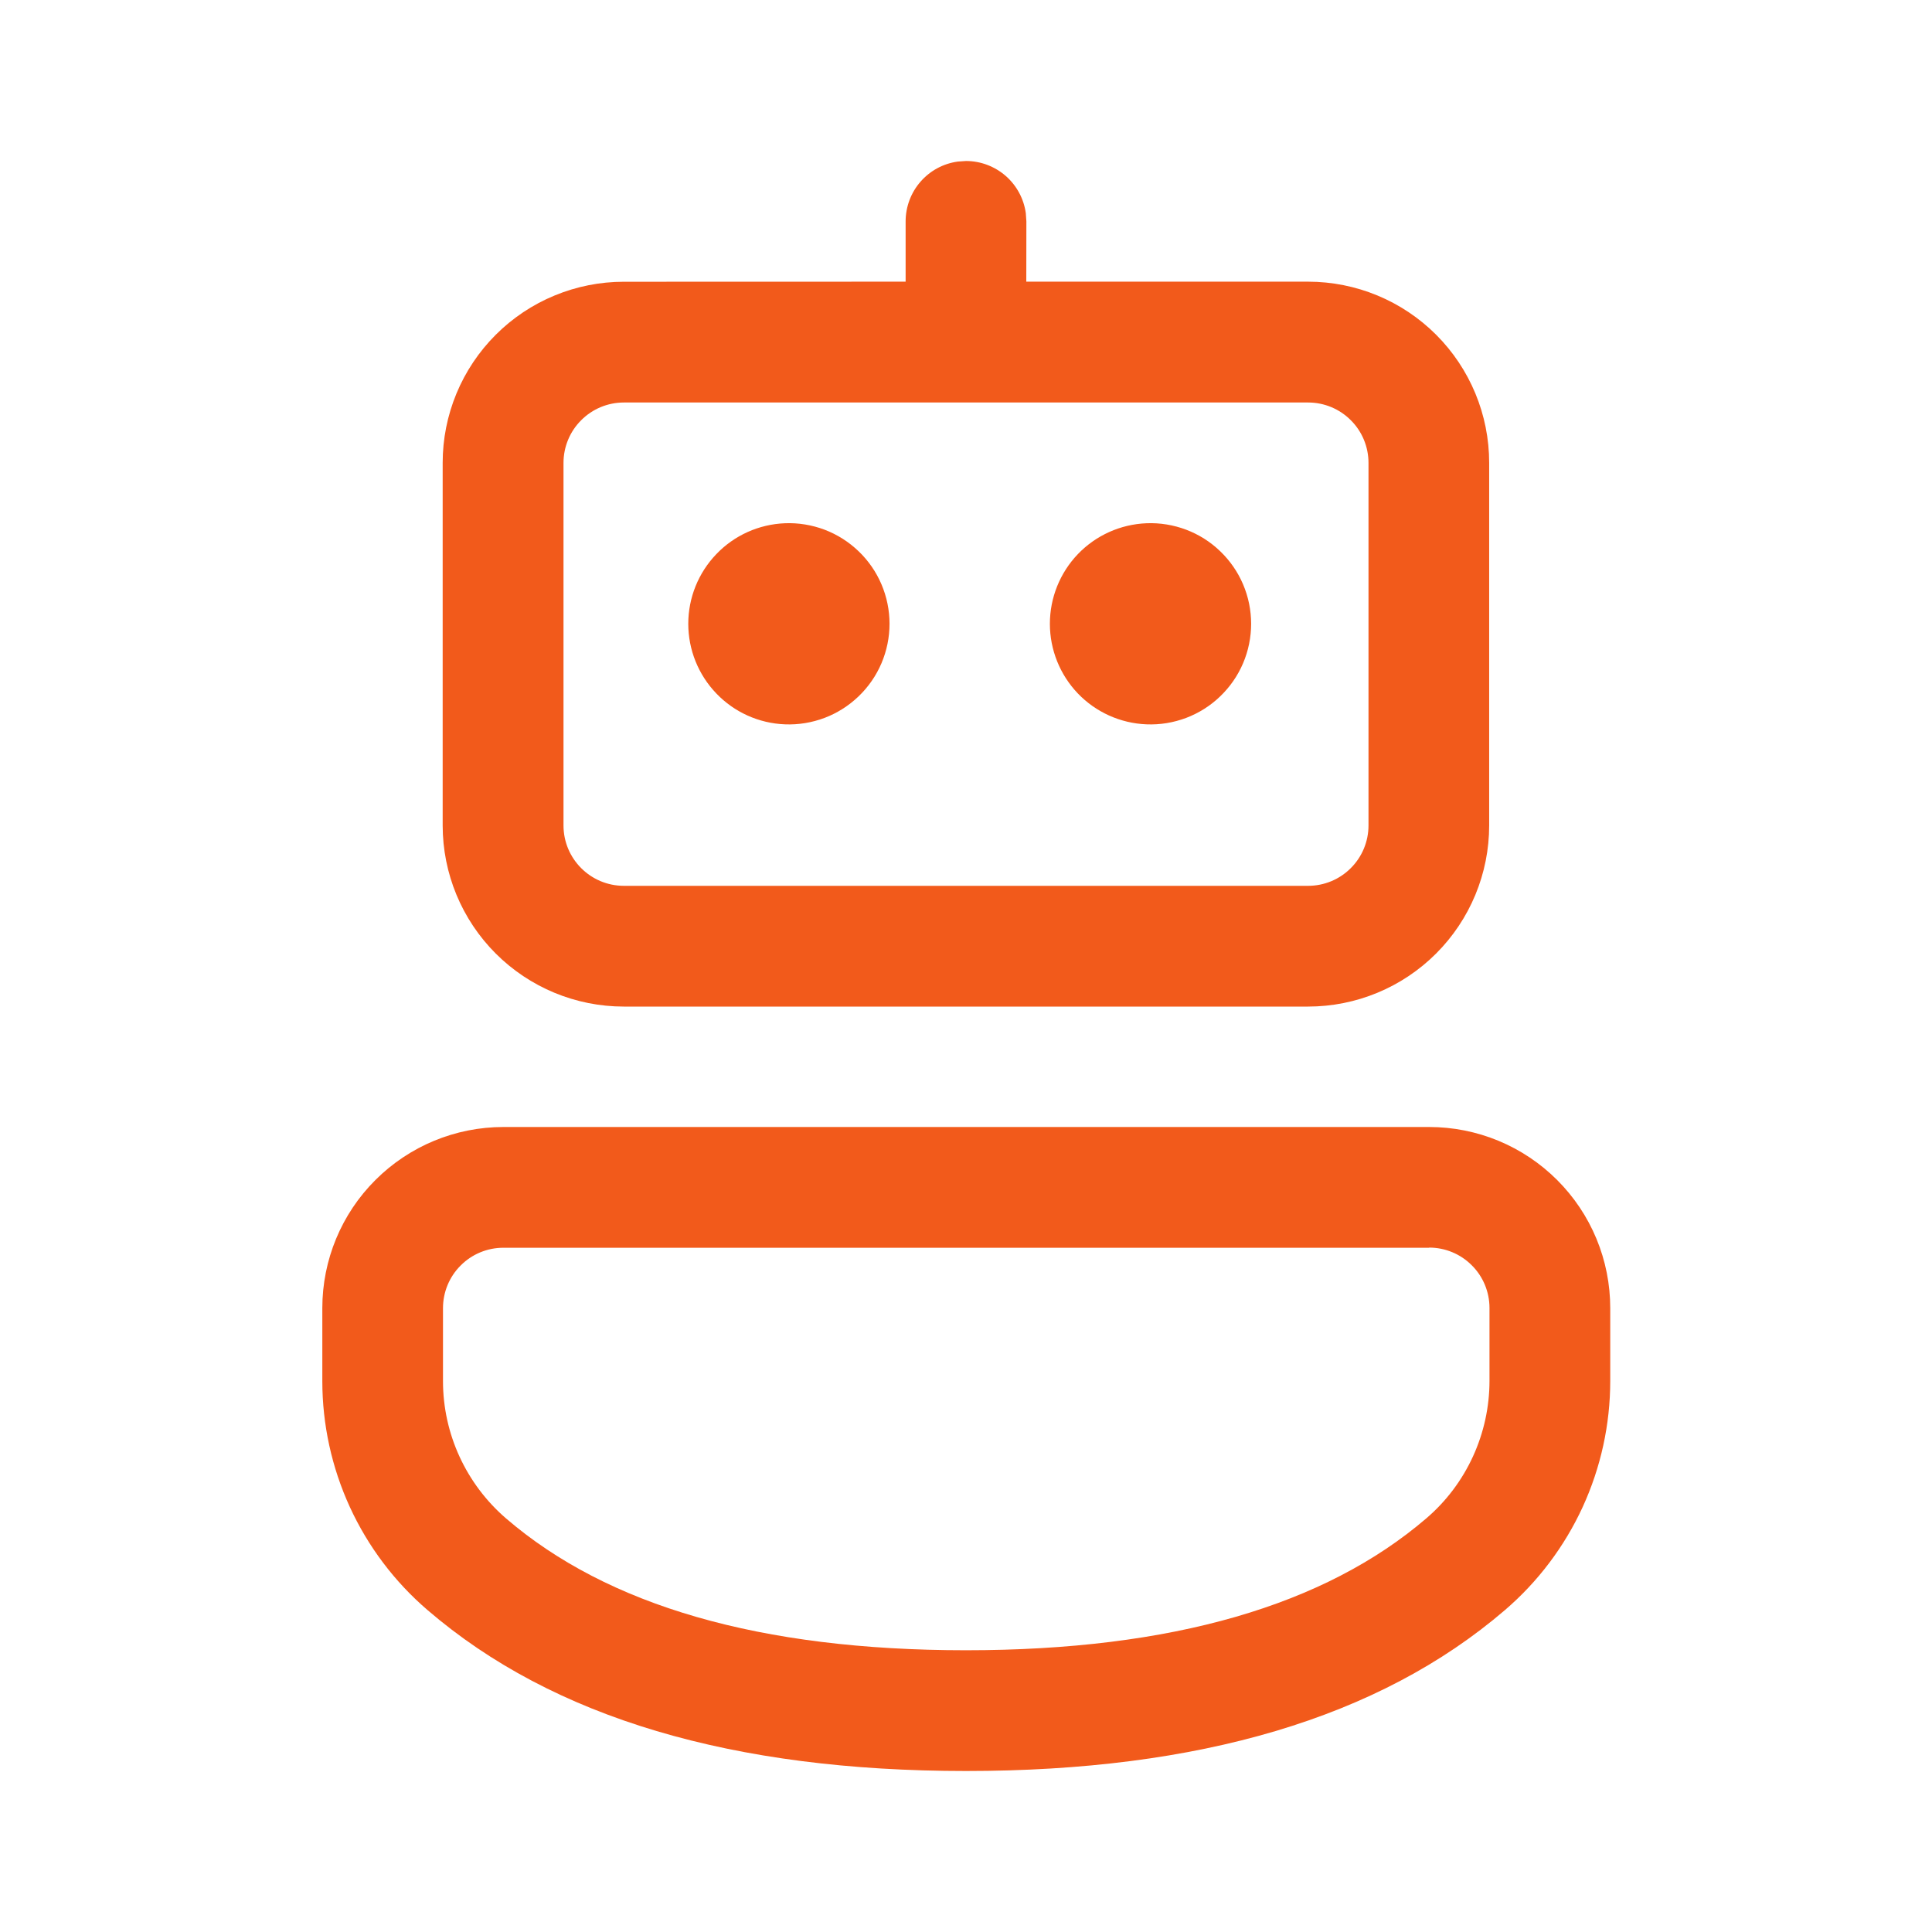 <svg width="24" height="24" viewBox="0 0 24 24" fill="none" xmlns="http://www.w3.org/2000/svg">
<path d="M17.753 14C18.048 14 18.341 14.058 18.614 14.171C18.887 14.284 19.135 14.45 19.344 14.659C19.553 14.868 19.719 15.116 19.832 15.389C19.945 15.662 20.003 15.954 20.003 16.25V17.154C20.003 17.695 19.886 18.229 19.661 18.72C19.435 19.211 19.106 19.648 18.696 20C17.131 21.344 14.89 22 12 22C9.11 22 6.872 21.344 5.31 20C4.9 19.648 4.572 19.212 4.346 18.721C4.121 18.23 4.004 17.697 4.004 17.157V16.249C4.004 15.652 4.241 15.08 4.663 14.659C5.085 14.237 5.657 14 6.254 14H17.753ZM17.753 15.5H6.253C6.054 15.5 5.863 15.579 5.723 15.72C5.582 15.86 5.503 16.051 5.503 16.25V17.157C5.503 17.812 5.79 18.435 6.287 18.863C7.545 19.945 9.441 20.5 12 20.5C14.559 20.5 16.458 19.943 17.72 18.86C17.966 18.649 18.163 18.387 18.298 18.092C18.433 17.797 18.503 17.477 18.503 17.153V16.248C18.503 16.049 18.424 15.858 18.283 15.718C18.143 15.577 17.952 15.498 17.753 15.498M12 2C12.181 2 12.356 2.066 12.493 2.185C12.629 2.304 12.718 2.468 12.743 2.648L12.75 2.75L12.749 3.499H16.249C16.846 3.499 17.418 3.736 17.84 4.158C18.262 4.58 18.499 5.152 18.499 5.749V10.254C18.499 10.851 18.262 11.423 17.84 11.845C17.418 12.267 16.846 12.504 16.249 12.504H7.749C7.152 12.504 6.58 12.267 6.158 11.845C5.736 11.423 5.499 10.851 5.499 10.254V5.75C5.499 5.454 5.557 5.162 5.67 4.889C5.783 4.616 5.949 4.368 6.158 4.159C6.367 3.95 6.615 3.784 6.889 3.671C7.162 3.558 7.454 3.5 7.75 3.5L11.25 3.499V2.75C11.25 2.569 11.316 2.393 11.435 2.257C11.554 2.12 11.719 2.031 11.899 2.007L12 2ZM16.25 5H7.75C7.551 5 7.36 5.079 7.22 5.22C7.079 5.36 7 5.551 7 5.75V10.254C7 10.668 7.336 11.004 7.75 11.004H16.25C16.449 11.004 16.64 10.925 16.78 10.784C16.921 10.644 17 10.453 17 10.254V5.75C17 5.551 16.921 5.36 16.78 5.22C16.64 5.079 16.449 5 16.25 5ZM9.75 6.5C9.918 6.493 10.086 6.521 10.243 6.58C10.401 6.64 10.544 6.731 10.666 6.848C10.787 6.964 10.884 7.104 10.95 7.259C11.016 7.414 11.05 7.581 11.05 7.749C11.05 7.917 11.016 8.084 10.95 8.239C10.884 8.394 10.787 8.534 10.666 8.65C10.544 8.767 10.401 8.858 10.243 8.918C10.086 8.977 9.918 9.005 9.75 8.998C9.427 8.985 9.122 8.848 8.899 8.615C8.675 8.382 8.55 8.072 8.55 7.749C8.55 7.426 8.675 7.116 8.899 6.883C9.122 6.65 9.427 6.513 9.75 6.5ZM14.242 6.5C14.41 6.493 14.578 6.521 14.735 6.58C14.893 6.64 15.037 6.731 15.158 6.848C15.279 6.964 15.376 7.104 15.442 7.259C15.508 7.414 15.542 7.581 15.542 7.749C15.542 7.917 15.508 8.084 15.442 8.239C15.376 8.394 15.279 8.534 15.158 8.65C15.037 8.767 14.893 8.858 14.735 8.918C14.578 8.977 14.41 9.005 14.242 8.998C13.919 8.985 13.614 8.848 13.39 8.615C13.167 8.382 13.042 8.072 13.042 7.749C13.042 7.426 13.167 7.116 13.39 6.883C13.614 6.65 13.919 6.513 14.242 6.5Z" fill="#F25A1B"/>
</svg>
